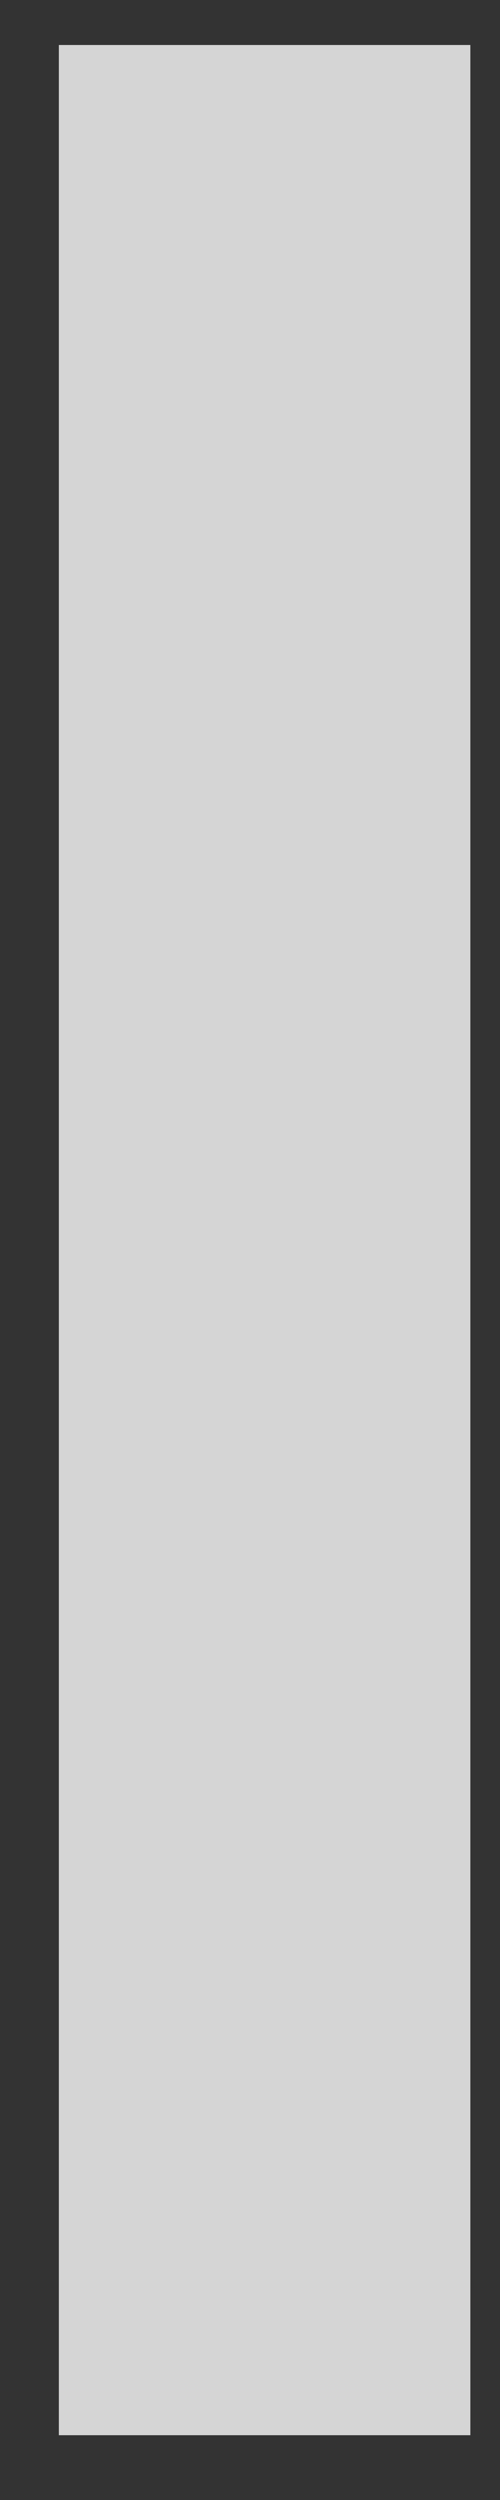 <svg width="7" height="35" viewBox="0 0 7 35" fill="none" xmlns="http://www.w3.org/2000/svg">
<rect x="0" y="0" width="7" height="35" fill="#333333" stroke="none"/>
<g opacity="0.79">
<path d="M6.585 0.63H0.824V34.093H6.585V0.63Z" fill="white"/>
</g>
</svg>
